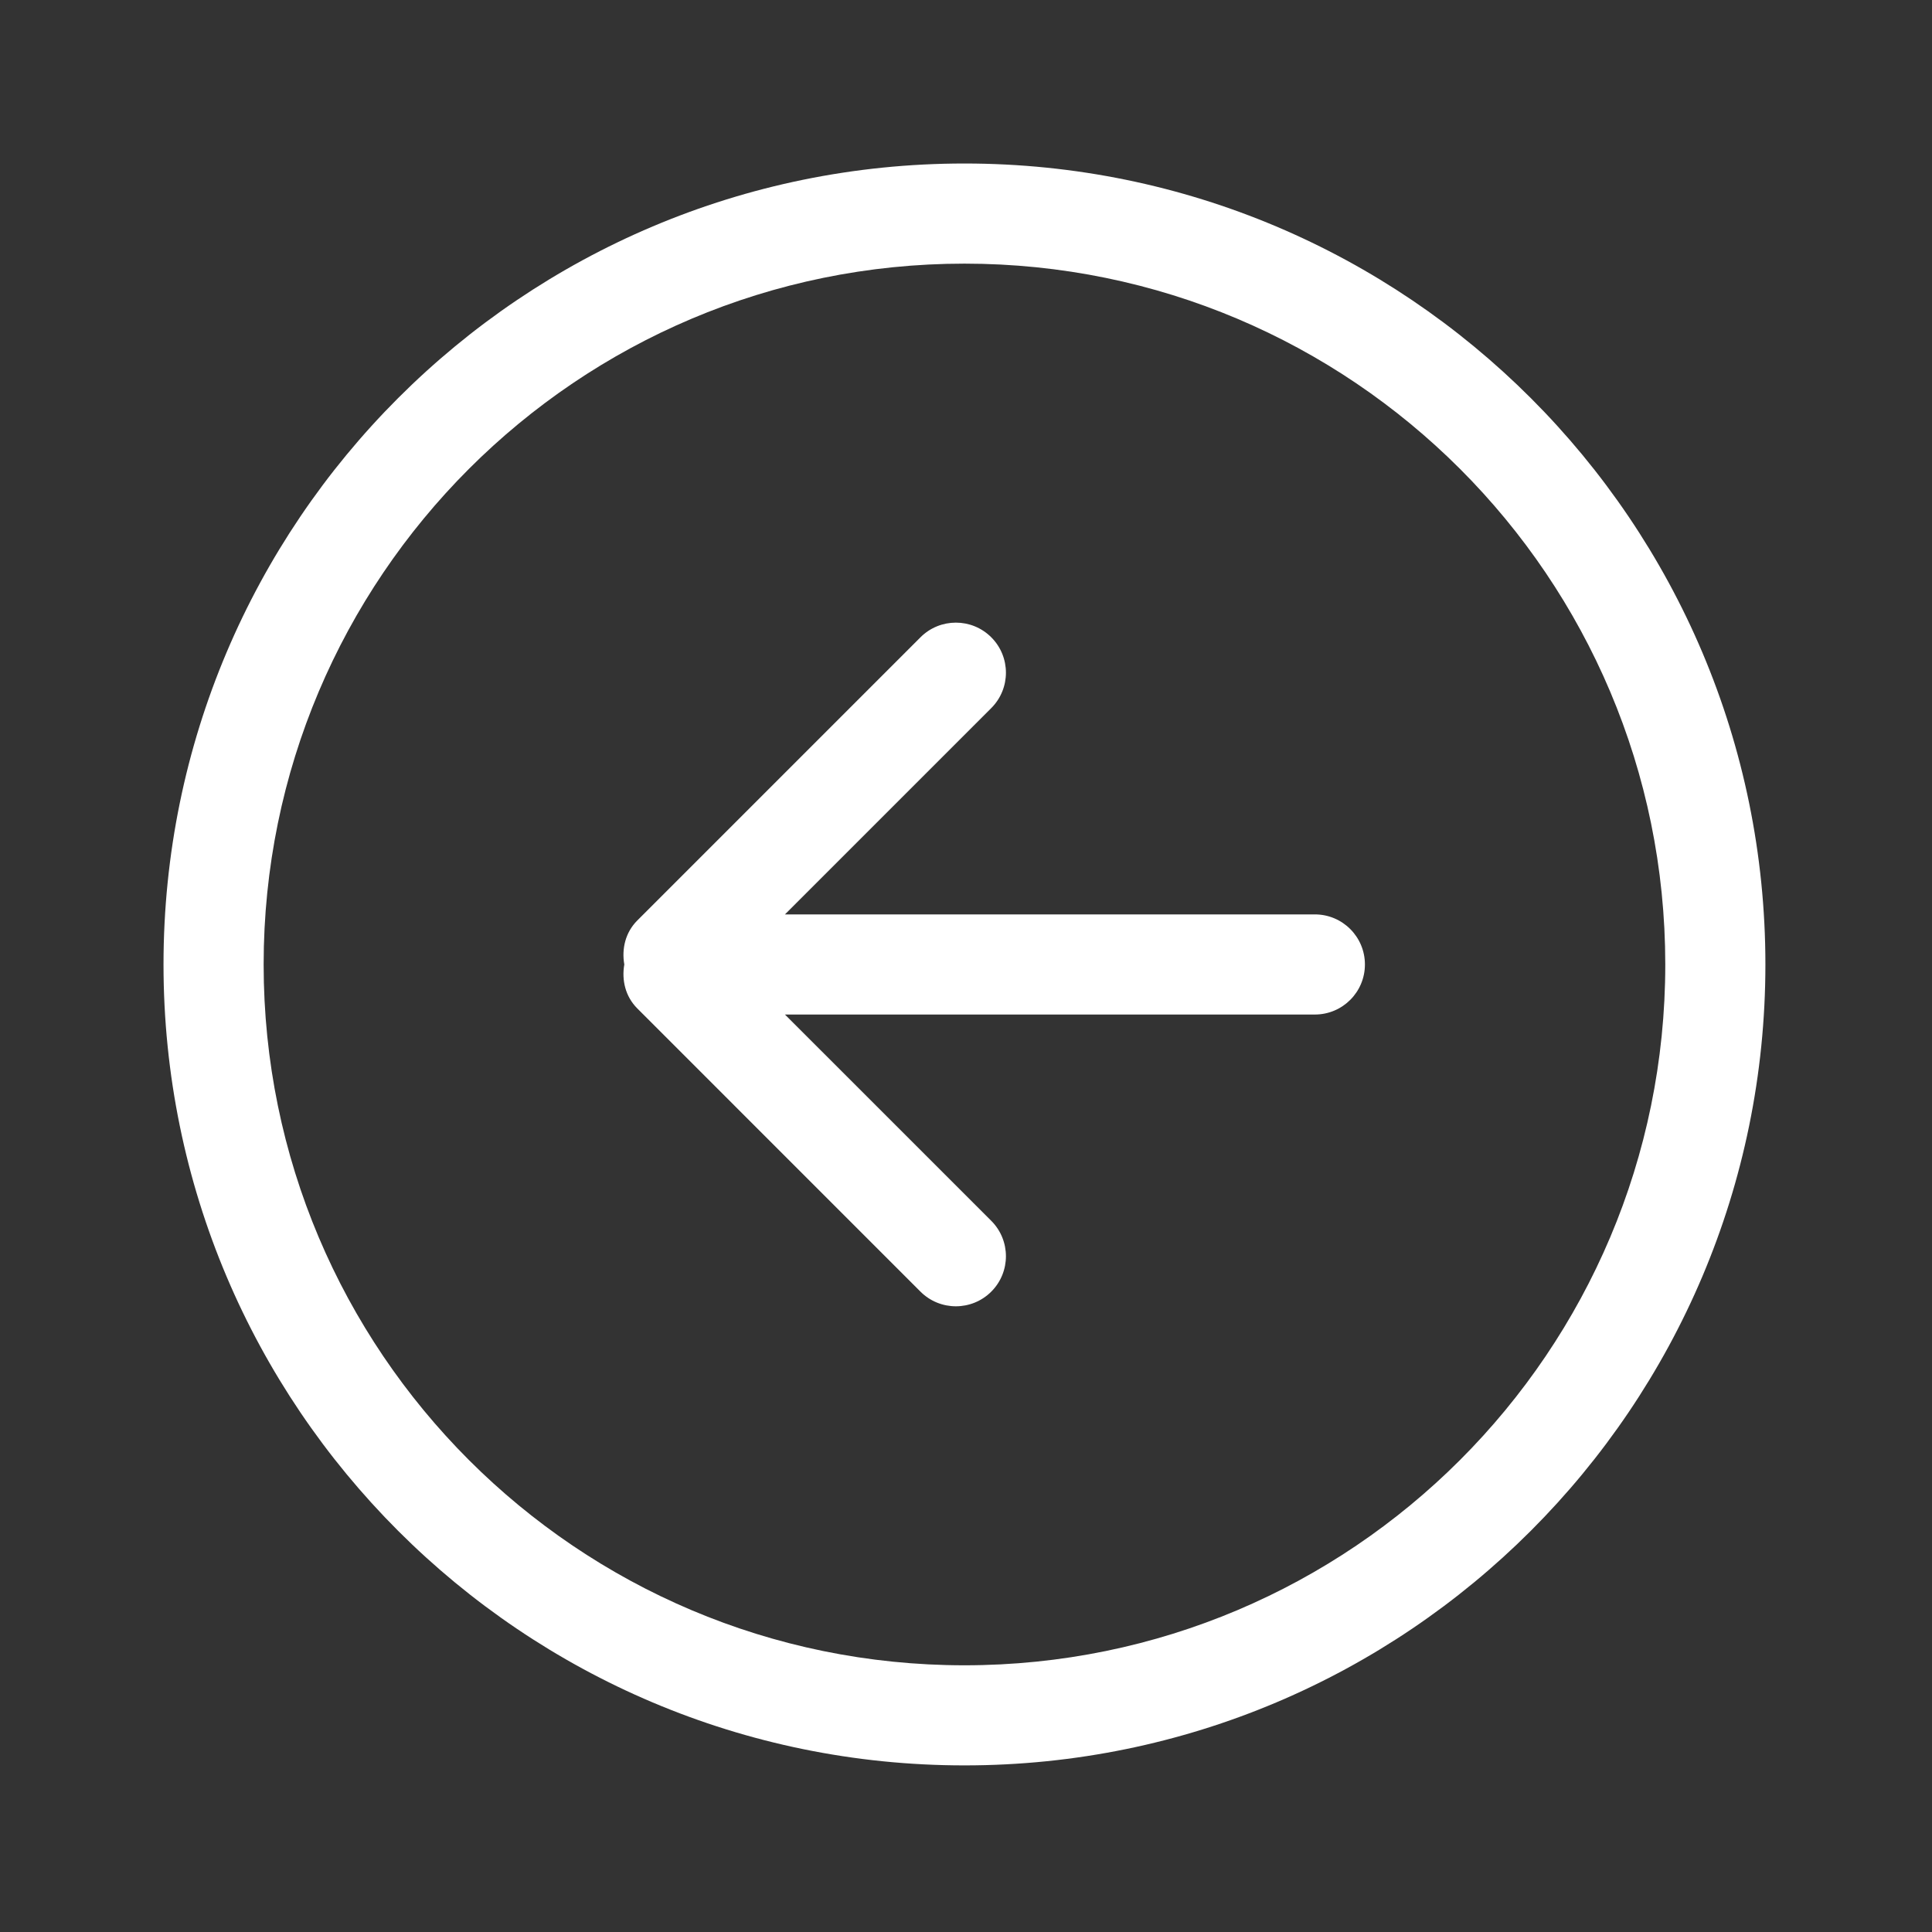 <?xml version="1.0" standalone="no"?><!DOCTYPE svg PUBLIC "-//W3C//DTD SVG 1.1//EN" "http://www.w3.org/Graphics/SVG/1.1/DTD/svg11.dtd"><svg width="200" height="200" viewBox="0 0 200 200" version="1.1" xmlns="http://www.w3.org/2000/svg" xmlns:xlink="http://www.w3.org/1999/xlink"><rect x="0" y="0" width="200" height="200" fill="#333333" stroke="none"/><defs><style type="text/css"><![CDATA[
@font-face { font-family: ifont; src: url("http://at.alicdn.com/t/font_1442373896_4754455.eot?#iefix") format("embedded-opentype"), url("http://at.alicdn.com/t/font_1442373896_4754455.woff") format("woff"), url("http://at.alicdn.com/t/font_1442373896_4754455.ttf") format("truetype"), url("http://at.alicdn.com/t/font_1442373896_4754455.svg#ifont") format("svg"); }

]]></style></defs><g class="transform-group"><g transform="scale(0.195, 0.195)"><path d="M512.006 937.196c-234.84 0-425.204-190.362-425.204-425.19 0-234.83 190.364-425.206 425.204-425.206 234.83 0 425.192 190.376 425.192 425.206C937.198 746.836 746.836 937.196 512.006 937.196zM512.006 139.956c-205.476 0-372.048 166.572-372.048 372.05 0 205.476 166.572 372.048 372.048 372.048 205.478 0 372.04-166.572 372.04-372.048C884.044 306.528 717.484 139.956 512.006 139.956zM698.02 538.584 416.706 538.584l109.528 109.514c10.38 10.38 10.38 27.214 0 37.596-10.38 10.368-27.202 10.368-37.582 0l-150.328-150.342c-6.37-6.378-8.352-15.102-6.898-23.344-1.454-8.242 0.53-16.978 6.898-23.358l150.328-150.33c10.38-10.38 27.202-10.38 37.582 0s10.38 27.202 0 37.582l-109.528 109.528L698.02 485.43c14.682 0 26.576 11.894 26.576 26.578C724.596 526.678 712.702 538.584 698.02 538.584z" fill="#ffffff"></path></g></g></svg>
